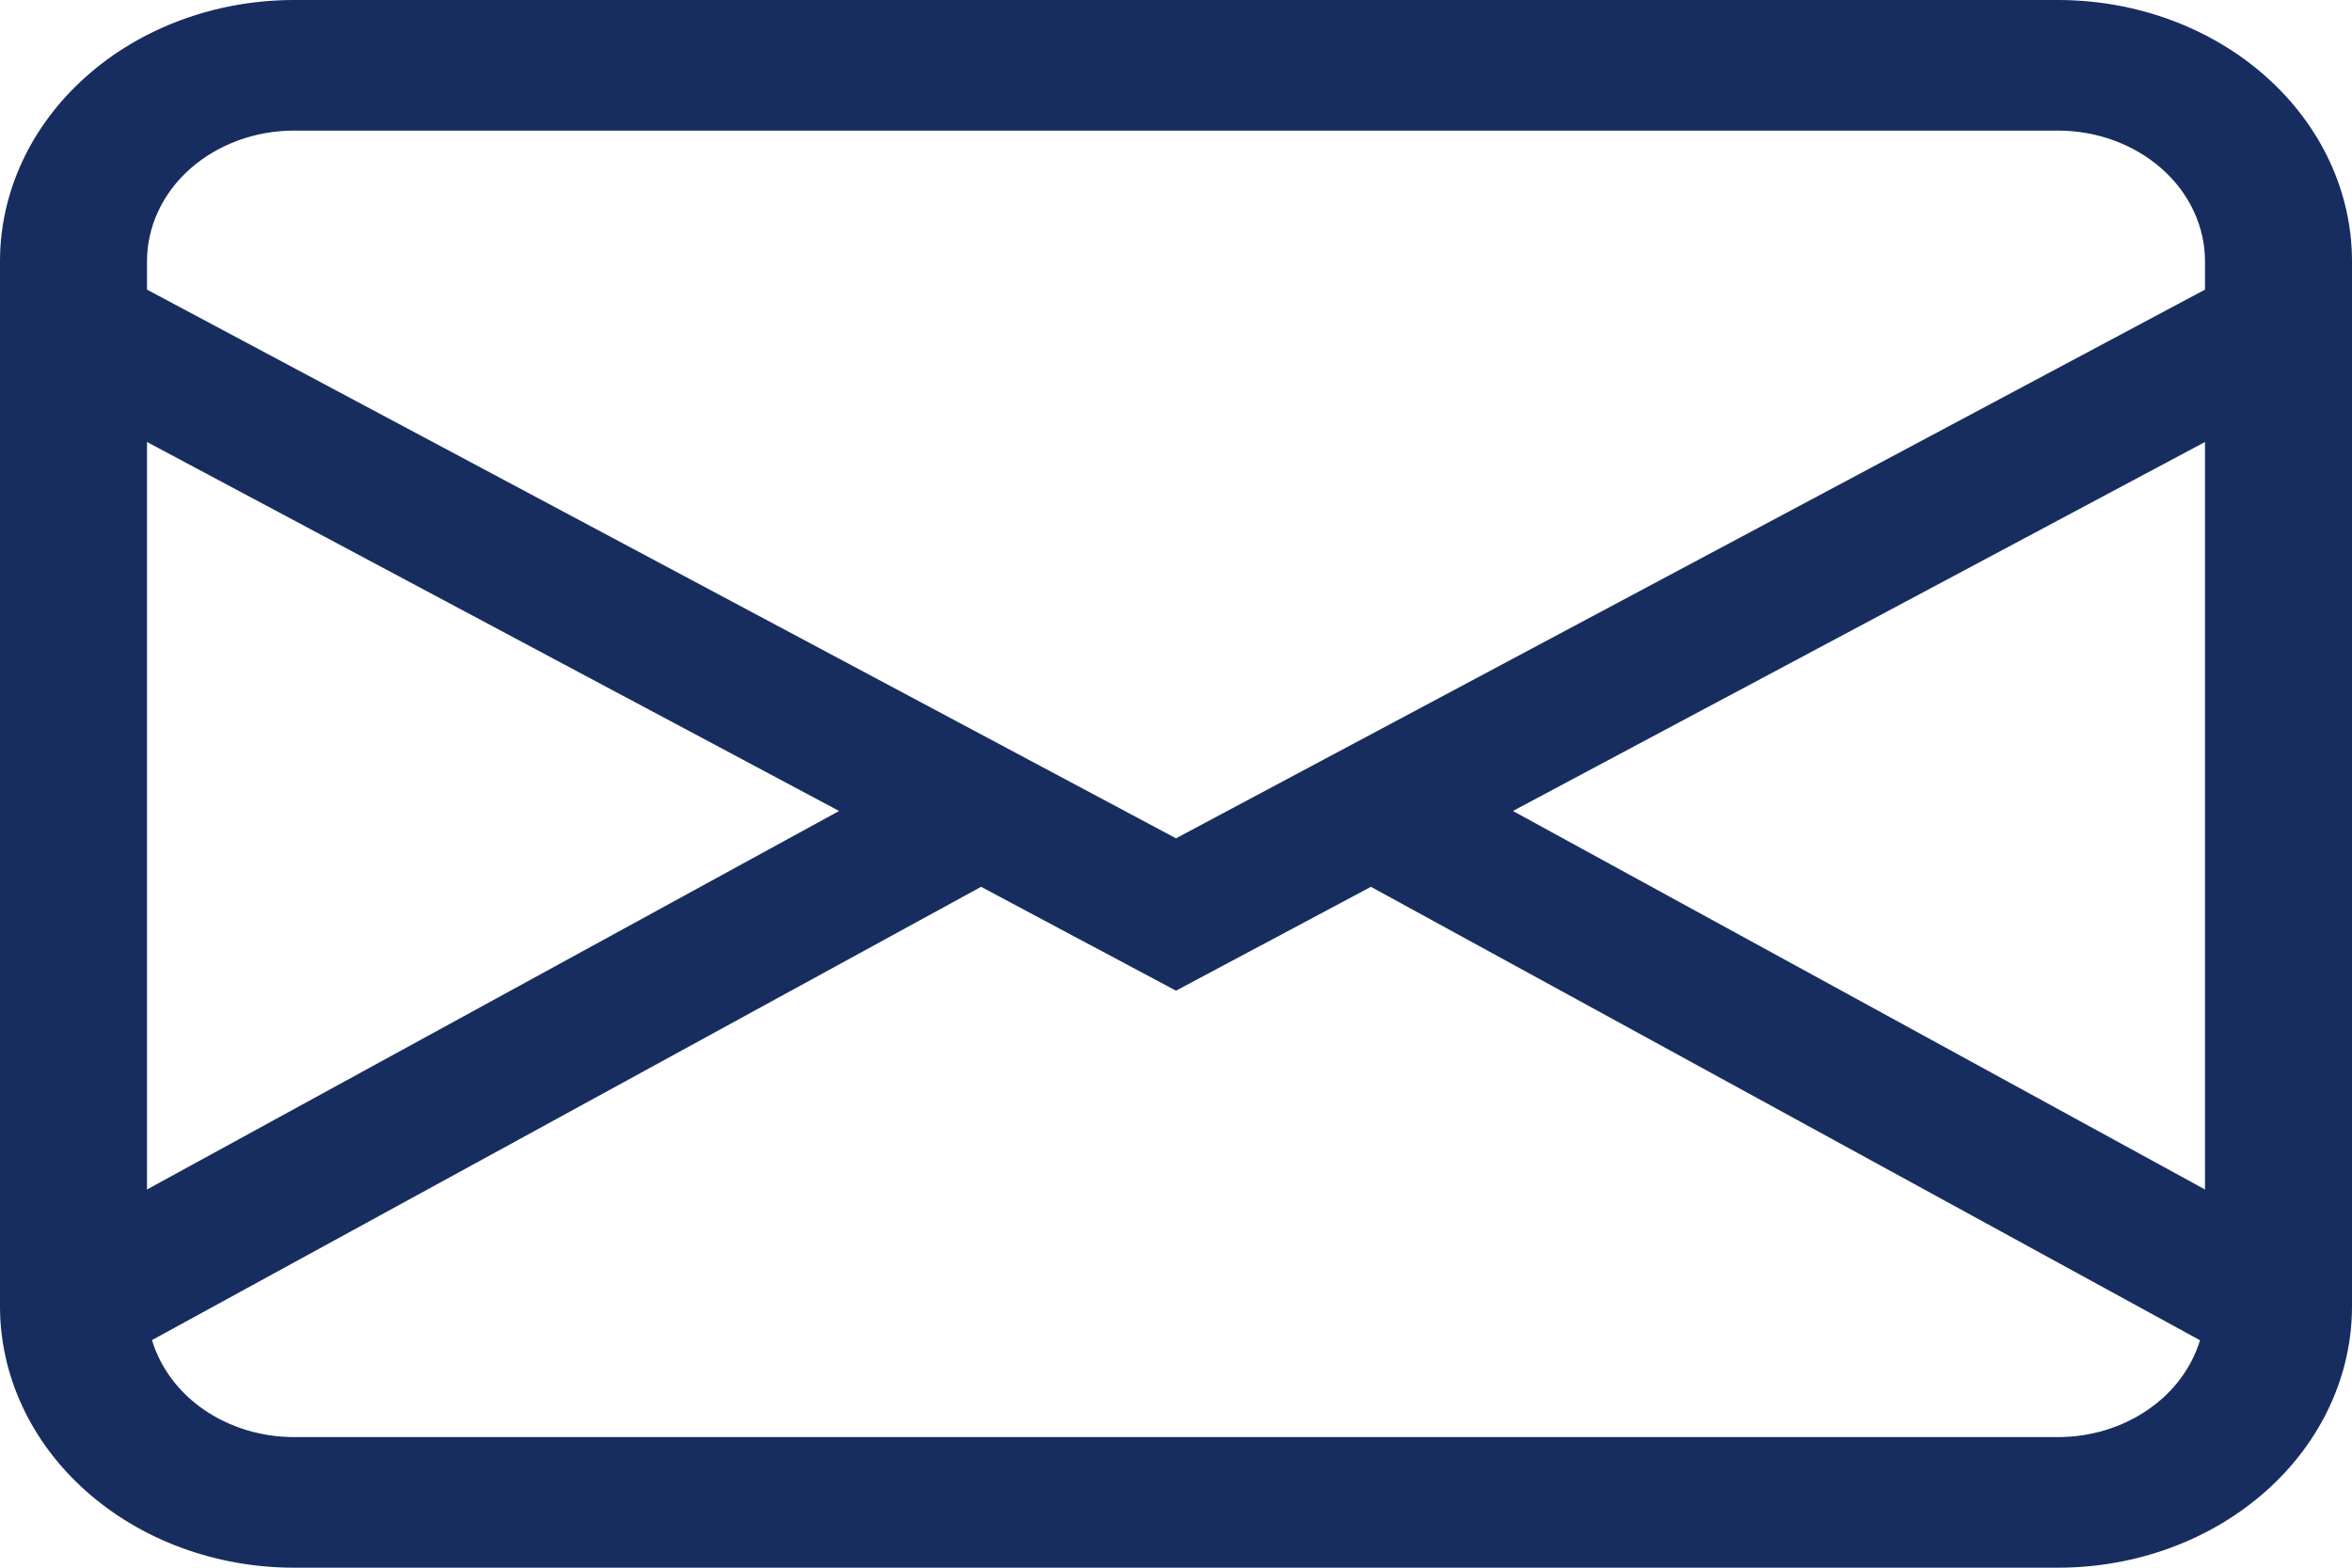 <svg width="24" height="16" viewBox="0 0 24 16" fill="none" xmlns="http://www.w3.org/2000/svg">
<path d="M0 2.667C0 1.959 0.316 1.281 0.879 0.781C1.441 0.281 2.204 0 3 0H21C21.796 0 22.559 0.281 23.121 0.781C23.684 1.281 24 1.959 24 2.667V13.333C24 14.041 23.684 14.719 23.121 15.219C22.559 15.719 21.796 16 21 16H3C2.204 16 1.441 15.719 0.879 15.219C0.316 14.719 0 14.041 0 13.333V2.667ZM3 1.333C2.602 1.333 2.221 1.474 1.939 1.724C1.658 1.974 1.5 2.313 1.5 2.667V2.956L12 8.556L22.5 2.956V2.667C22.5 2.313 22.342 1.974 22.061 1.724C21.779 1.474 21.398 1.333 21 1.333H3ZM22.5 4.511L15.438 8.277L22.5 12.14V4.511ZM22.449 13.679L13.989 9.051L12 10.111L10.011 9.051L1.551 13.677C1.636 13.961 1.824 14.212 2.086 14.391C2.348 14.57 2.67 14.667 3 14.667H21C21.33 14.667 21.651 14.57 21.913 14.391C22.175 14.213 22.363 13.962 22.449 13.679ZM1.5 12.14L8.562 8.277L1.5 4.511V12.14Z" fill="#172D60"/>
</svg>
